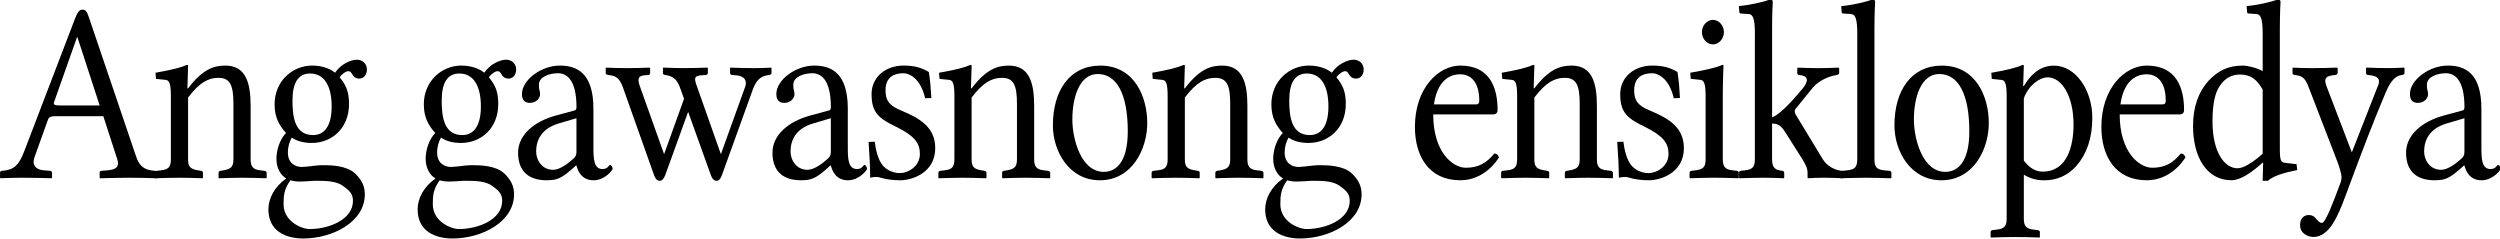 <?xml version="1.0" encoding="UTF-8" standalone="no"?>
<svg
   xmlns:dc="http://purl.org/dc/elements/1.1/"
   xmlns:cc="http://creativecommons.org/ns#"
   xmlns:rdf="http://www.w3.org/1999/02/22-rdf-syntax-ns#"
   xmlns:svg="http://www.w3.org/2000/svg"
   xmlns="http://www.w3.org/2000/svg"
   id="svg3857"
   xml:space="preserve"
   enable-background="new 0 0 135 155"
   viewBox="0 0 127.216 12.168"
   height="12.168"
   width="127.216"
   y="0px"
   x="0px"
   version="1.1"><defs
   id="defs4850"><radialGradient
     id="SVGID_1_"
     cx="-145.47"
     cy="87.823"
     r="68.686"
     gradientTransform="matrix(1,0,0,-1,192.4,143.1)"
     gradientUnits="userSpaceOnUse">
		<stop
   offset="0"
   style="stop-color:#FFFFFF"
   id="stop3922" />
		<stop
   offset="0.483"
   style="stop-color:#EAEAEB"
   id="stop3924" />
		<stop
   offset="0.945"
   style="stop-color:#A9ABAE"
   id="stop3926" />
		<stop
   offset="1"
   style="stop-color:#999B9E"
   id="stop3928" />
	</radialGradient><linearGradient
     id="SVGID_2_"
     gradientUnits="userSpaceOnUse"
     x1="66.232"
     y1="24.481"
     x2="112.733"
     y2="97.232">
		<stop
   offset="0"
   style="stop-color:#8A8A8A"
   id="stop3935" />
		<stop
   offset="0.569"
   style="stop-color:#606060"
   id="stop3937" />
		<stop
   offset="0.591"
   style="stop-color:#FFFFFF"
   id="stop3939" />
		<stop
   offset="0.612"
   style="stop-color:#585858"
   id="stop3941" />
		<stop
   offset="1"
   style="stop-color:#303030"
   id="stop3943" />
	</linearGradient><linearGradient
     id="SVGID_5_"
     gradientUnits="userSpaceOnUse"
     x1="54.716"
     y1="65.137"
     x2="83.799"
     y2="65.137">
		<stop
   offset="0"
   style="stop-color:#231F20"
   id="stop3964" />
		<stop
   offset="1"
   style="stop-color:#474747"
   id="stop3966" />
	</linearGradient><linearGradient
     id="SVGID_6_"
     gradientUnits="userSpaceOnUse"
     x1="-123.59"
     y1="119.808"
     x2="-94.069"
     y2="29.904"
     gradientTransform="matrix(1,0,0,-1,192.4,143.1)">
		<stop
   offset="0"
   style="stop-color:#FFFFFF"
   id="stop3997" />
		<stop
   offset="0.009"
   style="stop-color:#FCFCFC"
   id="stop3999" />
		<stop
   offset="0.066"
   style="stop-color:#EEEEEE"
   id="stop4001" />
		<stop
   offset="0.134"
   style="stop-color:#E5E5E5"
   id="stop4003" />
		<stop
   offset="0.252"
   style="stop-color:#E3E3E3"
   id="stop4005" />
		<stop
   offset="0.336"
   style="stop-color:#8A8A8A"
   id="stop4007" />
		<stop
   offset="0.442"
   style="stop-color:#B8B8B8"
   id="stop4009" />
		<stop
   offset="1"
   style="stop-color:#3B3B3B"
   id="stop4011" />
	</linearGradient><linearGradient
     id="SVGID_7_"
     gradientUnits="userSpaceOnUse"
     x1="70.422"
     y1="26.876"
     x2="119.547"
     y2="87.627">
		<stop
   offset="0"
   style="stop-color:#EFF0F0"
   id="stop4016" />
		<stop
   offset="0.591"
   style="stop-color:#F0F1F2"
   id="stop4018" />
		<stop
   offset="0.599"
   style="stop-color:#787878"
   id="stop4020" />
		<stop
   offset="0.646"
   style="stop-color:#EEEFF0"
   id="stop4022" />
		<stop
   offset="1"
   style="stop-color:#D8D9DB"
   id="stop4024" />
	</linearGradient><linearGradient
     id="SVGID_8_"
     gradientUnits="userSpaceOnUse"
     x1="-117.166"
     y1="122.133"
     x2="-87.57"
     y2="31.999"
     gradientTransform="matrix(1,0,0,-1,192.4,143.1)">
		<stop
   offset="0"
   style="stop-color:#FFFFFF"
   id="stop4029" />
		<stop
   offset="1"
   style="stop-color:#E4E5E6"
   id="stop4031" />
	</linearGradient><linearGradient
     id="SVGID_9_"
     gradientUnits="userSpaceOnUse"
     x1="54.653"
     y1="25.276"
     x2="79.684"
     y2="106.39">
		<stop
   offset="0"
   style="stop-color:#FFFFFF"
   id="stop4036" />
		<stop
   offset="0.747"
   style="stop-color:#F9F9F9"
   id="stop4038" />
		<stop
   offset="1"
   style="stop-color:#D5D7D8"
   id="stop4040" />
	</linearGradient><linearGradient
     id="SVGID_10_"
     gradientUnits="userSpaceOnUse"
     x1="-115.337"
     y1="119.633"
     x2="-134.857"
     y2="24.646"
     gradientTransform="matrix(1,0,0,-1,192.4,143.1)">
		<stop
   offset="0"
   style="stop-color:#FFFFFF"
   id="stop4061" />
		<stop
   offset="1"
   style="stop-color:#E4E5E6"
   id="stop4063" />
	</linearGradient><linearGradient
     id="SVGID_11_"
     gradientUnits="userSpaceOnUse"
     x1="32.519"
     y1="33.077"
     x2="37.248"
     y2="92.496">
		<stop
   offset="0.22"
   style="stop-color:#989A9C"
   id="stop4068" />
		<stop
   offset="0.253"
   style="stop-color:#FFFFFF"
   id="stop4070" />
	</linearGradient><linearGradient
     id="SVGID_12_"
     gradientUnits="userSpaceOnUse"
     x1="-152.62"
     y1="126.84"
     x2="-171.946"
     y2="32.798"
     gradientTransform="matrix(1,0,0,-1,192.4,143.1)">
		<stop
   offset="0"
   style="stop-color:#FFFFFF"
   id="stop4075" />
		<stop
   offset="1"
   style="stop-color:#E4E5E6"
   id="stop4077" />
	</linearGradient><linearGradient
     id="SVGID_13_"
     gradientUnits="userSpaceOnUse"
     x1="-130.135"
     y1="35.625"
     x2="-130.143"
     y2="35.586"
     gradientTransform="matrix(1,0,0,-1,192.4,143.1)">
		<stop
   offset="0"
   style="stop-color:#FFFFFF"
   id="stop4082" />
		<stop
   offset="1"
   style="stop-color:#E4E5E6"
   id="stop4084" />
	</linearGradient><linearGradient
     id="SVGID_14_"
     gradientUnits="userSpaceOnUse"
     x1="-121.138"
     y1="120.322"
     x2="-140.545"
     y2="25.888"
     gradientTransform="matrix(1,0,0,-1,192.4,143.1)">
		<stop
   offset="0"
   style="stop-color:#FFFFFF"
   id="stop4093" />
		<stop
   offset="1"
   style="stop-color:#E4E5E6"
   id="stop4095" />
	</linearGradient><linearGradient
     id="SVGID_15_"
     gradientUnits="userSpaceOnUse"
     x1="-135.586"
     y1="123.353"
     x2="-155.006"
     y2="28.852"
     gradientTransform="matrix(1,0,0,-1,192.4,143.1)">
		<stop
   offset="0"
   style="stop-color:#FFFFFF"
   id="stop4100" />
		<stop
   offset="1"
   style="stop-color:#E4E5E6"
   id="stop4102" />
	</linearGradient><linearGradient
     id="SVGID_16_"
     gradientUnits="userSpaceOnUse"
     x1="-127.401"
     y1="121.936"
     x2="-146.884"
     y2="27.135"
     gradientTransform="matrix(1,0,0,-1,192.4,143.1)">
		<stop
   offset="0"
   style="stop-color:#FFFFFF"
   id="stop4107" />
		<stop
   offset="1"
   style="stop-color:#E4E5E6"
   id="stop4109" />
	</linearGradient><linearGradient
     id="SVGID_17_"
     gradientUnits="userSpaceOnUse"
     x1="-118.495"
     y1="124.004"
     x2="-138.852"
     y2="24.944"
     gradientTransform="matrix(1,0,0,-1,192.4,143.1)">
		<stop
   offset="0"
   style="stop-color:#FFFFFF"
   id="stop4114" />
		<stop
   offset="1"
   style="stop-color:#E4E5E6"
   id="stop4116" />
	</linearGradient><linearGradient
     id="SVGID_18_"
     gradientUnits="userSpaceOnUse"
     x1="-115.372"
     y1="119.176"
     x2="-134.788"
     y2="24.695"
     gradientTransform="matrix(1,0,0,-1,192.4,143.1)">
		<stop
   offset="0"
   style="stop-color:#FFFFFF"
   id="stop4121" />
		<stop
   offset="1"
   style="stop-color:#E4E5E6"
   id="stop4123" />
	</linearGradient><linearGradient
     id="SVGID_21_"
     gradientUnits="userSpaceOnUse"
     x1="-175.442"
     y1="83.605"
     x2="-75.636"
     y2="83.605"
     gradientTransform="matrix(1,0,0,-1,192.4,143.1)">
		<stop
   offset="0"
   style="stop-color:#555555"
   id="stop4198" />
		<stop
   offset="1"
   style="stop-color:#231F20"
   id="stop4200" />
	</linearGradient><linearGradient
     id="SVGID_22_"
     gradientUnits="userSpaceOnUse"
     x1="-175.142"
     y1="104.08"
     x2="-83.541"
     y2="104.08"
     gradientTransform="matrix(1,0,0,-1,192.4,143.1)">
		<stop
   offset="0"
   style="stop-color:#A0A0A0"
   id="stop4205" />
		<stop
   offset="0.077"
   style="stop-color:#656767"
   id="stop4207" />
		<stop
   offset="1"
   style="stop-color:#717375"
   id="stop4209" />
	</linearGradient><linearGradient
     id="SVGID_23_"
     gradientUnits="userSpaceOnUse"
     x1="-172.385"
     y1="78.209"
     x2="-172.385"
     y2="78.209"
     gradientTransform="matrix(1,0,0,-1,192.4,143.1)">
		<stop
   offset="0"
   style="stop-color:#FFFFFF"
   id="stop4224" />
		<stop
   offset="0.078"
   style="stop-color:#F4F4F4"
   id="stop4226" />
		<stop
   offset="0.381"
   style="stop-color:#CECECE"
   id="stop4228" />
		<stop
   offset="0.54"
   style="stop-color:#BFBFBF"
   id="stop4230" />
		<stop
   offset="0.836"
   style="stop-color:#7C7C7C"
   id="stop4232" />
		<stop
   offset="0.9"
   style="stop-color:#A8A8A8"
   id="stop4234" />
		<stop
   offset="0.909"
   style="stop-color:#9A9A9A"
   id="stop4236" />
		<stop
   offset="0.933"
   style="stop-color:#7D7D7D"
   id="stop4238" />
		<stop
   offset="0.956"
   style="stop-color:#686868"
   id="stop4240" />
		<stop
   offset="0.979"
   style="stop-color:#5B5B5B"
   id="stop4242" />
		<stop
   offset="1"
   style="stop-color:#575757"
   id="stop4244" />
	</linearGradient><linearGradient
     id="SVGID_24_"
     gradientUnits="userSpaceOnUse"
     x1="-175.717"
     y1="78.449"
     x2="-67.153"
     y2="90.477"
     gradientTransform="matrix(1,0,0,-1,192.4,143.1)">
		<stop
   offset="0"
   style="stop-color:#FFFFFF"
   id="stop4249" />
		<stop
   offset="0.078"
   style="stop-color:#F4F4F4"
   id="stop4251" />
		<stop
   offset="0.381"
   style="stop-color:#CECECE"
   id="stop4253" />
		<stop
   offset="0.54"
   style="stop-color:#BFBFBF"
   id="stop4255" />
		<stop
   offset="0.836"
   style="stop-color:#7C7C7C"
   id="stop4257" />
		<stop
   offset="0.9"
   style="stop-color:#A8A8A8"
   id="stop4259" />
		<stop
   offset="0.909"
   style="stop-color:#9A9A9A"
   id="stop4261" />
		<stop
   offset="0.933"
   style="stop-color:#7D7D7D"
   id="stop4263" />
		<stop
   offset="0.956"
   style="stop-color:#686868"
   id="stop4265" />
		<stop
   offset="0.979"
   style="stop-color:#5B5B5B"
   id="stop4267" />
		<stop
   offset="1"
   style="stop-color:#575757"
   id="stop4269" />
	</linearGradient><linearGradient
     id="SVGID_25_"
     gradientUnits="userSpaceOnUse"
     x1="-176.185"
     y1="78.48"
     x2="-52.132"
     y2="92.223"
     gradientTransform="matrix(1,0,0,-1,192.4,143.1)">
		<stop
   offset="0"
   style="stop-color:#FFFFFF"
   id="stop4274" />
		<stop
   offset="0.078"
   style="stop-color:#F4F4F4"
   id="stop4276" />
		<stop
   offset="0.381"
   style="stop-color:#CECECE"
   id="stop4278" />
		<stop
   offset="0.54"
   style="stop-color:#BFBFBF"
   id="stop4280" />
		<stop
   offset="0.836"
   style="stop-color:#7C7C7C"
   id="stop4282" />
		<stop
   offset="0.9"
   style="stop-color:#A8A8A8"
   id="stop4284" />
		<stop
   offset="0.909"
   style="stop-color:#9A9A9A"
   id="stop4286" />
		<stop
   offset="0.933"
   style="stop-color:#7D7D7D"
   id="stop4288" />
		<stop
   offset="0.956"
   style="stop-color:#686868"
   id="stop4290" />
		<stop
   offset="0.979"
   style="stop-color:#5B5B5B"
   id="stop4292" />
		<stop
   offset="1"
   style="stop-color:#575757"
   id="stop4294" />
	</linearGradient><linearGradient
     id="SVGID_26_"
     gradientUnits="userSpaceOnUse"
     x1="21.213"
     y1="71.327"
     x2="117.195"
     y2="51.953">
		<stop
   offset="0"
   style="stop-color:#EDEDEE"
   id="stop4299" />
		<stop
   offset="0.418"
   style="stop-color:#FFFFFF"
   id="stop4301" />
		<stop
   offset="0.626"
   style="stop-color:#F8F9F9"
   id="stop4303" />
		<stop
   offset="1"
   style="stop-color:#BFC0C2"
   id="stop4305" />
	</linearGradient><linearGradient
     id="SVGID_27_"
     gradientUnits="userSpaceOnUse"
     x1="23.471"
     y1="30.732"
     x2="27.956"
     y2="30.732">
		<stop
   offset="0"
   style="stop-color:#E2E3E4"
   id="stop4316" />
		<stop
   offset="0.505"
   style="stop-color:#FFFFFF"
   id="stop4318" />
	</linearGradient><linearGradient
     id="SVGID_34_"
     gradientUnits="userSpaceOnUse"
     x1="22.574"
     y1="49.719"
     x2="111.546"
     y2="29.204">
		<stop
   offset="0"
   style="stop-color:#FFFFFF"
   id="stop4743" />
		<stop
   offset="0.654"
   style="stop-color:#FFFFFF"
   id="stop4745" />
		<stop
   offset="1"
   style="stop-color:#CBCCCE"
   id="stop4747" />
	</linearGradient><linearGradient
     id="SVGID_35_"
     gradientUnits="userSpaceOnUse"
     x1="-158.81"
     y1="107.09"
     x2="-126.423"
     y2="107.09"
     gradientTransform="matrix(1,0,0,-1,192.4,143.1)">
		<stop
   offset="0"
   style="stop-color:#696969"
   id="stop4770" />
		<stop
   offset="0.37"
   style="stop-color:#2E2E2E"
   id="stop4772" />
		<stop
   offset="0.455"
   style="stop-color:#424242"
   id="stop4774" />
		<stop
   offset="0.601"
   style="stop-color:#303030"
   id="stop4776" />
		<stop
   offset="0.695"
   style="stop-color:#4A4A4A"
   id="stop4778" />
		<stop
   offset="1"
   style="stop-color:#666666"
   id="stop4780" />
	</linearGradient><linearGradient
     id="SVGID_36_"
     gradientUnits="userSpaceOnUse"
     x1="-158.418"
     y1="107.897"
     x2="-126.545"
     y2="107.897"
     gradientTransform="matrix(1,0,0,-1,192.4,143.1)">
		<stop
   offset="0"
   style="stop-color:#525252"
   id="stop4785" />
		<stop
   offset="0.186"
   style="stop-color:#333333"
   id="stop4787" />
		<stop
   offset="0.354"
   style="stop-color:#AEAEAE"
   id="stop4789" />
		<stop
   offset="0.42"
   style="stop-color:#ADADAD"
   id="stop4791" />
		<stop
   offset="0.428"
   style="stop-color:#9D9D9D"
   id="stop4793" />
		<stop
   offset="0.443"
   style="stop-color:#818181"
   id="stop4795" />
		<stop
   offset="0.461"
   style="stop-color:#6A6A6A"
   id="stop4797" />
		<stop
   offset="0.481"
   style="stop-color:#585858"
   id="stop4799" />
		<stop
   offset="0.506"
   style="stop-color:#4C4C4C"
   id="stop4801" />
		<stop
   offset="0.539"
   style="stop-color:#444444"
   id="stop4803" />
		<stop
   offset="0.617"
   style="stop-color:#424242"
   id="stop4805" />
		<stop
   offset="0.668"
   style="stop-color:#454545"
   id="stop4807" />
		<stop
   offset="1"
   style="stop-color:#BDBDBD"
   id="stop4809" />
	</linearGradient><linearGradient
     id="SVGID_37_"
     gradientUnits="userSpaceOnUse"
     x1="-153.125"
     y1="97.628"
     x2="-154.154"
     y2="104.433"
     gradientTransform="matrix(1,0,0,-1,192.4,143.1)">
		<stop
   offset="0"
   style="stop-color:#969696"
   id="stop4814" />
		<stop
   offset="1"
   style="stop-color:#000000"
   id="stop4816" />
	</linearGradient><linearGradient
     id="SVGID_38_"
     gradientUnits="userSpaceOnUse"
     x1="38.737"
     y1="46.373"
     x2="39.487"
     y2="38.79">
		<stop
   offset="0"
   style="stop-color:#333333"
   id="stop4825" />
		<stop
   offset="0.431"
   style="stop-color:#000000"
   id="stop4827" />
		<stop
   offset="1"
   style="stop-color:#2E2E2E"
   id="stop4829" />
	</linearGradient><radialGradient
     id="SVGID_39_"
     cx="-138.233"
     cy="106.6"
     r="72.752"
     gradientTransform="matrix(1,0,0,-1,192.4,143.1)"
     gradientUnits="userSpaceOnUse">
		<stop
   offset="0"
   style="stop-color:#000000;stop-opacity:0;"
   id="stop4840" />
		<stop
   offset="0.802"
   style="stop-color:#000000;stop-opacity:0.08;"
   id="stop4842" />
		<stop
   offset="1"
   style="stop-color:#000000;stop-opacity:0.388;"
   id="stop4844" />
	</radialGradient></defs><g
   title="Ang gawasnong ensiklopedya"
   id="The_Free_Encyclopedia"
   style="font-style:normal;font-variant:normal;font-weight:normal;font-stretch:normal;font-size:12.308px;line-height:125%;font-family:'Linux Libertine O';-inkscape-font-specification:'Linux Libertine O';text-align:start;letter-spacing:-0.473;writing-mode:lr-tb;text-anchor:start;fill:#000000;fill-opacity:1;stroke:none"
   transform="matrix(0.947,0,0,1.056,-3.892,-137.926)"><path
     id="path3361"
     d="m 7.323,135.693 c -0.271,0 -0.357,-0.037 -0.308,-0.16 l 1.231,-3.126 h 0.025 l 1.194,3.286 H 7.323 m -1.366,2.511 0.714,-1.785 c 0.062,-0.16 0.135,-0.209 0.431,-0.209 h 2.56 l 0.751,2.08 c 0.123,0.345 -0.049,0.492 -0.517,0.529 l -0.345,0.025 c -0.062,0 -0.086,0.037 -0.086,0.099 v 0.234 l 0.012,0.025 c 0.455,-0.012 1.157,-0.025 1.637,-0.025 0.505,0 0.985,0.012 1.44,0.025 l 0.025,-0.025 v -0.234 c 0,-0.061 -0.062,-0.099 -0.123,-0.099 l -0.135,-0.012 c -0.492,-0.049 -0.738,-0.234 -0.911,-0.714 L 8.886,131.446 c -0.086,-0.234 -0.16,-0.369 -0.332,-0.369 -0.185,0 -0.271,0.111 -0.418,0.443 l -2.732,6.4 c -0.32,0.763 -0.652,0.886 -1.194,0.923 -0.062,0 -0.098,0.037 -0.098,0.099 v 0.234 l 0.025,0.025 c 0.455,-0.012 0.652,-0.025 1.132,-0.025 0.505,0 1.157,0.012 1.612,0.025 l 0.025,-0.025 v -0.234 c 0,-0.061 -0.049,-0.099 -0.098,-0.099 l -0.357,-0.025 c -0.455,-0.037 -0.628,-0.283 -0.492,-0.615" /><path
     id="path3363"
     d="m 14.214,133.773 c 0,-0.025 -0.025,-0.037 -0.049,-0.037 -0.345,0.135 -0.837,0.246 -1.699,0.382 l 0.025,0.295 0.529,0.049 c 0.172,0.025 0.271,0.148 0.271,0.763 v 3.065 c 0,0.357 -0.123,0.492 -0.529,0.529 l -0.234,0.025 c -0.062,0.012 -0.098,0.037 -0.098,0.099 v 0.234 l 0.025,0.025 c 0.492,-0.012 0.8,-0.025 1.28,-0.025 0.505,0 0.763,0.012 1.255,0.025 l 0.025,-0.025 v -0.234 c 0,-0.061 -0.037,-0.086 -0.098,-0.099 l -0.172,-0.025 c -0.406,-0.061 -0.529,-0.172 -0.529,-0.529 v -2.979 c 0.628,-0.738 1.095,-0.948 1.637,-0.948 0.652,0 0.8,0.406 0.8,1.268 v 2.659 c 0,0.357 -0.135,0.468 -0.529,0.529 l -0.172,0.025 c -0.062,0.012 -0.098,0.037 -0.098,0.099 v 0.234 l 0.025,0.025 c 0.492,-0.012 0.738,-0.025 1.218,-0.025 0.505,0 0.825,0.012 1.317,0.025 l 0.025,-0.025 v -0.234 c 0,-0.061 -0.049,-0.086 -0.111,-0.099 l -0.234,-0.025 c -0.382,-0.037 -0.517,-0.172 -0.517,-0.529 v -2.572 c 0,-1.095 -0.246,-1.945 -1.354,-1.945 -0.628,0 -1.218,0.172 -2.006,1.095 h -0.037 l 0.037,-1.095" /><path
     id="path3365"
     d="m 21.931,135.742 c 0,1.145 -0.566,1.379 -0.997,1.379 -0.985,0 -1.108,-0.874 -1.108,-1.662 0,-0.862 0.308,-1.305 0.948,-1.305 0.738,0 1.157,0.566 1.157,1.588 m -2.215,3.557 c 0.135,0.037 0.32,0.061 0.468,0.061 0.369,0 0.677,-0.037 0.849,-0.037 0.591,0 1.095,0.012 1.44,0.209 0.455,0.271 0.603,0.443 0.603,0.763 0,0.886 -1.268,1.354 -2.326,1.354 -0.418,0 -1.403,-0.357 -1.403,-1.194 0,-0.418 0.025,-0.726 0.369,-1.157 m 3.692,-4.899 c 0.246,0 0.418,-0.172 0.418,-0.443 0,-0.258 -0.222,-0.468 -0.542,-0.468 -0.308,0 -0.862,0.209 -1.169,0.628 -0.135,-0.099 -0.542,-0.345 -1.231,-0.345 -1.046,0 -2.019,0.738 -2.019,1.871 0,0.665 0.283,1.046 0.615,1.379 -0.332,0.295 -0.517,0.825 -0.517,1.243 0,0.443 0.222,0.788 0.529,0.948 -0.628,0.394 -0.96,0.96 -0.96,1.489 0,1.071 0.972,1.403 1.871,1.403 1.588,0 3.311,-0.8 3.311,-2.129 0,-0.394 -0.172,-0.702 -0.517,-0.997 -0.455,-0.394 -1.305,-0.406 -1.735,-0.406 -0.209,0 -0.492,0.025 -0.775,0.061 -0.172,0.012 -0.295,0.025 -0.357,0.025 -0.345,0 -0.751,-0.172 -0.751,-0.702 0,-0.246 0.074,-0.505 0.209,-0.714 0.283,0.172 0.628,0.258 1.083,0.258 1.034,0 1.994,-0.677 1.994,-1.883 0,-0.578 -0.16,-0.911 -0.505,-1.28 0.086,-0.123 0.32,-0.295 0.468,-0.295 0.086,0 0.135,0.037 0.209,0.148 0.049,0.099 0.172,0.209 0.369,0.209" /><path
     id="path3367"
     d="m 29.95,135.742 c 0,1.145 -0.566,1.379 -0.997,1.379 -0.985,0 -1.108,-0.874 -1.108,-1.662 0,-0.862 0.308,-1.305 0.948,-1.305 0.738,0 1.157,0.566 1.157,1.588 m -2.215,3.557 c 0.135,0.037 0.32,0.061 0.468,0.061 0.369,0 0.677,-0.037 0.849,-0.037 0.591,0 1.095,0.012 1.44,0.209 0.455,0.271 0.603,0.443 0.603,0.763 0,0.886 -1.268,1.354 -2.326,1.354 -0.418,0 -1.403,-0.357 -1.403,-1.194 0,-0.418 0.025,-0.726 0.369,-1.157 m 3.692,-4.899 c 0.246,0 0.418,-0.172 0.418,-0.443 0,-0.258 -0.222,-0.468 -0.542,-0.468 -0.308,0 -0.862,0.209 -1.169,0.628 -0.135,-0.099 -0.542,-0.345 -1.231,-0.345 -1.046,0 -2.019,0.738 -2.019,1.871 0,0.665 0.283,1.046 0.615,1.379 -0.332,0.295 -0.517,0.825 -0.517,1.243 0,0.443 0.222,0.788 0.529,0.948 -0.628,0.394 -0.96,0.96 -0.96,1.489 0,1.071 0.972,1.403 1.871,1.403 1.588,0 3.311,-0.8 3.311,-2.129 0,-0.394 -0.172,-0.702 -0.517,-0.997 -0.455,-0.394 -1.305,-0.406 -1.735,-0.406 -0.209,0 -0.492,0.025 -0.775,0.061 -0.172,0.012 -0.295,0.025 -0.357,0.025 -0.345,0 -0.751,-0.172 -0.751,-0.702 0,-0.246 0.074,-0.505 0.209,-0.714 0.283,0.172 0.628,0.258 1.083,0.258 1.034,0 1.994,-0.677 1.994,-1.883 0,-0.578 -0.16,-0.911 -0.505,-1.28 0.086,-0.123 0.32,-0.295 0.468,-0.295 0.086,0 0.135,0.037 0.209,0.148 0.049,0.099 0.172,0.209 0.369,0.209" /><path
     id="path3369"
     d="m 35.085,136.308 v 1.637 c 0,0.16 -0.074,0.246 -0.172,0.32 -0.32,0.258 -0.738,0.529 -1.083,0.529 -0.615,0 -0.911,-0.492 -0.911,-0.874 0,-0.554 0.283,-1.108 1.194,-1.354 l 0.972,-0.258 m 0,2.277 c 0.074,0.258 0.271,0.714 0.923,0.714 0.603,0 1.022,-0.492 1.022,-0.554 0,-0.086 -0.086,-0.185 -0.135,-0.185 -0.074,0 -0.111,0.197 -0.406,0.197 -0.48,0 -0.492,-0.505 -0.492,-1.071 v -1.834 c 0,-1.748 -0.911,-2.08 -1.809,-2.08 -1.009,0 -2.031,0.702 -2.031,1.366 0,0.295 0.148,0.431 0.431,0.431 0.357,0 0.542,-0.246 0.542,-0.406 0,-0.086 -0.012,-0.172 -0.037,-0.222 -0.012,-0.037 -0.025,-0.111 -0.025,-0.246 0,-0.382 0.554,-0.554 1.022,-0.554 0.418,0 0.997,0.246 0.997,1.637 0,0.086 -0.037,0.135 -0.074,0.148 l -1.058,0.258 c -1.182,0.295 -2.006,0.948 -2.006,1.785 0,0.972 0.665,1.329 1.526,1.329 0.566,0 0.8,-0.099 1.342,-0.517 l 0.246,-0.197 h 0.025" /><path
     id="path3371"
     d="m 39.045,134.129 v -0.222 l -0.025,-0.037 c -0.455,0.012 -0.775,0.025 -1.218,0.025 -0.468,0 -0.665,-0.012 -1.12,-0.025 l -0.025,0.025 v 0.246 c 0,0.061 0.086,0.074 0.148,0.086 0.357,0.037 0.578,0.099 0.775,0.591 l 1.686,4.259 c 0.074,0.172 0.172,0.246 0.295,0.246 0.111,0 0.209,-0.074 0.295,-0.271 l 1.231,-3.052 1.231,3.077 c 0.074,0.172 0.172,0.246 0.295,0.246 0.111,0 0.209,-0.074 0.283,-0.258 l 1.674,-4.16 c 0.222,-0.542 0.529,-0.64 0.849,-0.677 0.074,-0.012 0.148,-0.025 0.148,-0.099 v -0.234 l -0.025,-0.025 c -0.308,0.012 -0.455,0.025 -0.898,0.025 -0.468,0 -0.825,-0.012 -1.28,-0.025 l -0.025,0.025 v 0.246 c 0,0.037 0.049,0.086 0.111,0.086 l 0.185,0.012 c 0.628,0.037 0.603,0.394 0.492,0.615 l -1.28,3.188 -1.28,-3.249 c -0.148,-0.369 -0.197,-0.529 0.234,-0.554 l 0.222,-0.012 c 0.062,0 0.123,-0.037 0.123,-0.099 v -0.234 l -0.037,-0.025 c -0.455,0.012 -0.8,0.025 -1.231,0.025 -0.431,0 -0.665,-0.012 -1.12,-0.025 l -0.025,0.025 v 0.246 c 0,0.061 0.062,0.074 0.123,0.086 0.357,0.037 0.628,0.185 0.788,0.591 l 0.222,0.554 -1.071,2.671 -1.292,-3.249 c -0.123,-0.308 -0.16,-0.529 0.246,-0.554 l 0.185,-0.012 c 0.062,0 0.111,-0.037 0.111,-0.099" /><path
     id="path3373"
     d="m 48.754,136.308 v 1.637 c 0,0.16 -0.074,0.246 -0.172,0.32 -0.32,0.258 -0.738,0.529 -1.083,0.529 -0.615,0 -0.911,-0.492 -0.911,-0.874 0,-0.554 0.283,-1.108 1.194,-1.354 l 0.972,-0.258 m 0,2.277 c 0.074,0.258 0.271,0.714 0.923,0.714 0.603,0 1.022,-0.492 1.022,-0.554 0,-0.086 -0.086,-0.185 -0.135,-0.185 -0.074,0 -0.111,0.197 -0.406,0.197 -0.48,0 -0.492,-0.505 -0.492,-1.071 v -1.834 c 0,-1.748 -0.911,-2.08 -1.809,-2.08 -1.009,0 -2.031,0.702 -2.031,1.366 0,0.295 0.148,0.431 0.431,0.431 0.357,0 0.542,-0.246 0.542,-0.406 0,-0.086 -0.012,-0.172 -0.037,-0.222 -0.012,-0.037 -0.025,-0.111 -0.025,-0.246 0,-0.382 0.554,-0.554 1.022,-0.554 0.418,0 0.997,0.246 0.997,1.637 0,0.086 -0.037,0.135 -0.074,0.148 l -1.058,0.258 c -1.182,0.295 -2.006,0.948 -2.006,1.785 0,0.972 0.665,1.329 1.526,1.329 0.566,0 0.8,-0.099 1.342,-0.517 l 0.246,-0.197 h 0.025" /><path
     id="path3375"
     d="m 50.782,137.453 c 0.049,0.603 0.086,1.206 0.086,1.723 0.123,-0.025 0.222,-0.037 0.283,-0.037 0.086,0 0.148,0 0.234,0.025 0.32,0.086 0.677,0.135 1.108,0.135 0.578,0 1.871,-0.332 1.871,-1.551 0,-0.985 -0.8,-1.428 -1.797,-1.797 -0.677,-0.246 -0.874,-0.492 -0.874,-0.985 0,-0.677 0.505,-0.825 0.972,-0.825 0.258,0 0.898,0.197 1.157,1.206 l 0.332,-0.012 c -0.025,-0.443 -0.062,-0.862 -0.135,-1.255 -0.382,-0.197 -0.738,-0.308 -1.354,-0.308 -0.972,0 -1.723,0.554 -1.723,1.379 0,0.923 0.431,1.182 1.329,1.575 0.972,0.431 1.268,0.775 1.268,1.305 0,0.603 -0.64,0.923 -1.071,0.923 -0.455,0 -0.788,-0.222 -0.911,-0.357 -0.283,-0.283 -0.406,-0.849 -0.443,-1.157 l -0.332,0.012" /><path
     id="path3377"
     d="m 56.317,133.773 c 0,-0.025 -0.025,-0.037 -0.049,-0.037 -0.345,0.135 -0.837,0.246 -1.699,0.382 l 0.025,0.295 0.529,0.049 c 0.172,0.025 0.271,0.148 0.271,0.763 v 3.065 c 0,0.357 -0.123,0.492 -0.529,0.529 l -0.234,0.025 c -0.062,0.012 -0.098,0.037 -0.098,0.099 v 0.234 l 0.025,0.025 c 0.492,-0.012 0.8,-0.025 1.28,-0.025 0.505,0 0.763,0.012 1.255,0.025 l 0.025,-0.025 v -0.234 c 0,-0.061 -0.037,-0.086 -0.098,-0.099 l -0.172,-0.025 c -0.406,-0.061 -0.529,-0.172 -0.529,-0.529 v -2.979 c 0.628,-0.738 1.095,-0.948 1.637,-0.948 0.652,0 0.8,0.406 0.8,1.268 v 2.659 c 0,0.357 -0.135,0.468 -0.529,0.529 l -0.172,0.025 c -0.062,0.012 -0.098,0.037 -0.098,0.099 v 0.234 l 0.025,0.025 c 0.492,-0.012 0.738,-0.025 1.218,-0.025 0.505,0 0.825,0.012 1.317,0.025 l 0.025,-0.025 v -0.234 c 0,-0.061 -0.049,-0.086 -0.111,-0.099 l -0.234,-0.025 c -0.382,-0.037 -0.517,-0.172 -0.517,-0.529 v -2.572 c 0,-1.095 -0.246,-1.945 -1.354,-1.945 -0.628,0 -1.218,0.172 -2.006,1.095 h -0.037 l 0.037,-1.095" /><path
     id="path3379"
     d="m 60.686,136.653 c 0,1.255 0.874,2.646 2.523,2.646 1.748,0 2.548,-1.526 2.548,-2.757 0,-1.28 -0.702,-2.769 -2.523,-2.769 -1.637,0 -2.548,1.194 -2.548,2.88 m 2.412,-2.474 c 1.009,0 1.612,0.948 1.612,2.757 0,1.625 -0.738,1.957 -1.292,1.957 -1.218,0 -1.686,-1.575 -1.686,-2.523 0,-1.071 0.382,-2.191 1.366,-2.191" /><path
     id="path3381"
     d="m 67.775,133.773 c 0,-0.025 -0.025,-0.037 -0.049,-0.037 -0.345,0.135 -0.837,0.246 -1.699,0.382 l 0.025,0.295 0.529,0.049 c 0.172,0.025 0.271,0.148 0.271,0.763 v 3.065 c 0,0.357 -0.123,0.492 -0.529,0.529 l -0.234,0.025 c -0.062,0.012 -0.098,0.037 -0.098,0.099 v 0.234 l 0.025,0.025 c 0.492,-0.012 0.8,-0.025 1.28,-0.025 0.505,0 0.763,0.012 1.255,0.025 l 0.025,-0.025 v -0.234 c 0,-0.061 -0.037,-0.086 -0.098,-0.099 l -0.172,-0.025 c -0.406,-0.061 -0.529,-0.172 -0.529,-0.529 v -2.979 c 0.628,-0.738 1.095,-0.948 1.637,-0.948 0.652,0 0.8,0.406 0.8,1.268 v 2.659 c 0,0.357 -0.135,0.468 -0.529,0.529 l -0.172,0.025 c -0.062,0.012 -0.098,0.037 -0.098,0.099 v 0.234 l 0.025,0.025 c 0.492,-0.012 0.738,-0.025 1.218,-0.025 0.505,0 0.825,0.012 1.317,0.025 l 0.025,-0.025 v -0.234 c 0,-0.061 -0.049,-0.086 -0.111,-0.099 l -0.234,-0.025 c -0.382,-0.037 -0.517,-0.172 -0.517,-0.529 v -2.572 c 0,-1.095 -0.246,-1.945 -1.354,-1.945 -0.628,0 -1.218,0.172 -2.006,1.095 h -0.037 l 0.037,-1.095" /><path
     id="path3383"
     d="m 75.492,135.742 c 0,1.145 -0.566,1.379 -0.997,1.379 -0.985,0 -1.108,-0.874 -1.108,-1.662 0,-0.862 0.308,-1.305 0.948,-1.305 0.738,0 1.157,0.566 1.157,1.588 m -2.215,3.557 c 0.135,0.037 0.32,0.061 0.468,0.061 0.369,0 0.677,-0.037 0.849,-0.037 0.591,0 1.095,0.012 1.44,0.209 0.455,0.271 0.603,0.443 0.603,0.763 0,0.886 -1.268,1.354 -2.326,1.354 -0.418,0 -1.403,-0.357 -1.403,-1.194 0,-0.418 0.025,-0.726 0.369,-1.157 m 3.692,-4.899 c 0.246,0 0.418,-0.172 0.418,-0.443 0,-0.258 -0.222,-0.468 -0.542,-0.468 -0.308,0 -0.862,0.209 -1.169,0.628 -0.135,-0.099 -0.542,-0.345 -1.231,-0.345 -1.046,0 -2.019,0.738 -2.019,1.871 0,0.665 0.283,1.046 0.615,1.379 -0.332,0.295 -0.517,0.825 -0.517,1.243 0,0.443 0.222,0.788 0.529,0.948 -0.628,0.394 -0.96,0.96 -0.96,1.489 0,1.071 0.972,1.403 1.871,1.403 1.588,0 3.311,-0.8 3.311,-2.129 0,-0.394 -0.172,-0.702 -0.517,-0.997 -0.455,-0.394 -1.305,-0.406 -1.735,-0.406 -0.209,0 -0.492,0.025 -0.775,0.061 -0.172,0.012 -0.295,0.025 -0.357,0.025 -0.345,0 -0.751,-0.172 -0.751,-0.702 0,-0.246 0.074,-0.505 0.209,-0.714 0.283,0.172 0.628,0.258 1.083,0.258 1.034,0 1.994,-0.677 1.994,-1.883 0,-0.578 -0.16,-0.911 -0.505,-1.28 0.086,-0.123 0.32,-0.295 0.468,-0.295 0.086,0 0.135,0.037 0.209,0.148 0.049,0.099 0.172,0.209 0.369,0.209" /><path
     id="path3385"
     d="m 81.161,135.643 c 0.222,-1.391 1.132,-1.452 1.415,-1.452 0.443,0 1.022,0.246 1.022,1.28 0,0.111 -0.049,0.172 -0.172,0.172 H 81.161 m 3.249,2.363 c -0.431,0.468 -0.862,0.689 -1.539,0.689 -0.689,0 -1.748,-0.738 -1.748,-2.572 h 3.237 c 0.135,0 0.222,-0.074 0.222,-0.209 0,-1.034 -0.382,-2.142 -2.006,-2.142 -1.169,0 -2.437,1.083 -2.437,2.954 0,1.415 0.751,2.572 2.437,2.572 0.886,0 1.612,-0.455 2.08,-1.095 -0.037,-0.123 -0.111,-0.185 -0.246,-0.197" /><path
     id="path3387"
     d="m 86.555,133.773 c 0,-0.025 -0.025,-0.037 -0.049,-0.037 -0.345,0.135 -0.837,0.246 -1.699,0.382 l 0.025,0.295 0.529,0.049 c 0.172,0.025 0.271,0.148 0.271,0.763 v 3.065 c 0,0.357 -0.123,0.492 -0.529,0.529 l -0.234,0.025 c -0.062,0.012 -0.098,0.037 -0.098,0.099 v 0.234 l 0.025,0.025 c 0.492,-0.012 0.8,-0.025 1.28,-0.025 0.505,0 0.763,0.012 1.255,0.025 l 0.025,-0.025 v -0.234 c 0,-0.061 -0.037,-0.086 -0.098,-0.099 l -0.172,-0.025 c -0.406,-0.061 -0.529,-0.172 -0.529,-0.529 v -2.979 c 0.628,-0.738 1.095,-0.948 1.637,-0.948 0.652,0 0.8,0.406 0.8,1.268 v 2.659 c 0,0.357 -0.135,0.468 -0.529,0.529 l -0.172,0.025 c -0.062,0.012 -0.098,0.037 -0.098,0.099 v 0.234 l 0.025,0.025 c 0.492,-0.012 0.738,-0.025 1.218,-0.025 0.505,0 0.825,0.012 1.317,0.025 l 0.025,-0.025 v -0.234 c 0,-0.061 -0.049,-0.086 -0.111,-0.099 l -0.234,-0.025 c -0.382,-0.037 -0.517,-0.172 -0.517,-0.529 v -2.572 c 0,-1.095 -0.246,-1.945 -1.354,-1.945 -0.628,0 -1.218,0.172 -2.006,1.095 h -0.037 l 0.037,-1.095" /><path
     id="path3389"
     d="m 91.01,137.453 c 0.049,0.603 0.086,1.206 0.086,1.723 0.123,-0.025 0.222,-0.037 0.283,-0.037 0.086,0 0.148,0 0.234,0.025 0.32,0.086 0.677,0.135 1.108,0.135 0.578,0 1.871,-0.332 1.871,-1.551 0,-0.985 -0.8,-1.428 -1.797,-1.797 -0.677,-0.246 -0.874,-0.492 -0.874,-0.985 0,-0.677 0.505,-0.825 0.972,-0.825 0.258,0 0.898,0.197 1.157,1.206 l 0.332,-0.012 c -0.025,-0.443 -0.062,-0.862 -0.135,-1.255 -0.382,-0.197 -0.738,-0.308 -1.354,-0.308 -0.972,0 -1.723,0.554 -1.723,1.379 0,0.923 0.431,1.182 1.329,1.575 0.972,0.431 1.268,0.775 1.268,1.305 0,0.603 -0.64,0.923 -1.071,0.923 -0.455,0 -0.788,-0.222 -0.911,-0.357 -0.283,-0.283 -0.406,-0.849 -0.443,-1.157 l -0.332,0.012" /><path
     id="path3391"
     d="m 95.561,132.16 c 0,0.32 0.271,0.591 0.591,0.591 0.32,0 0.591,-0.271 0.591,-0.591 0,-0.32 -0.271,-0.591 -0.591,-0.591 -0.32,0 -0.591,0.271 -0.591,0.591 m 1.157,1.612 c 0,-0.025 -0.025,-0.037 -0.049,-0.037 -0.345,0.135 -0.862,0.246 -1.735,0.382 l 0.025,0.295 0.529,0.049 c 0.172,0.025 0.271,0.148 0.271,0.763 v 3.065 c 0,0.357 -0.111,0.48 -0.529,0.529 l -0.234,0.025 c -0.062,0.012 -0.098,0.037 -0.098,0.099 v 0.234 l 0.025,0.025 c 0.492,-0.012 0.837,-0.025 1.28,-0.025 0.468,0 0.825,0.012 1.317,0.025 l 0.025,-0.025 v -0.234 c 0,-0.061 -0.049,-0.086 -0.111,-0.099 l -0.234,-0.025 c -0.382,-0.037 -0.517,-0.172 -0.517,-0.529 v -3.065 c 0,-0.615 0.037,-1.452 0.037,-1.452" /><path
     id="path3393"
     d="m 98.406,132.246 v 6.043 c 0,0.357 -0.123,0.492 -0.529,0.529 l -0.234,0.025 c -0.062,0.012 -0.086,0.037 -0.086,0.099 v 0.234 l 0.025,0.025 c 0.615,-0.012 0.788,-0.025 1.268,-0.025 0.505,0 0.628,0.012 1.108,0.025 l 0.025,-0.025 v -0.234 c 0,-0.061 -0.049,-0.099 -0.098,-0.099 -0.32,-0.037 -0.554,-0.086 -0.554,-0.554 v -1.723 c 0.308,0 0.48,0.086 0.726,0.443 l 0.898,1.268 c 0.246,0.357 0.283,0.505 0.283,0.665 v 0.234 l 0.037,0.025 c 0.246,-0.012 0.455,-0.025 0.825,-0.025 0.382,0 0.677,0.012 1.046,0.025 l 0.025,-0.025 v -0.234 c 0,-0.061 -0.025,-0.086 -0.111,-0.099 l -0.086,-0.012 c -0.308,-0.049 -0.702,-0.222 -0.923,-0.554 l -1.44,-2.129 c -0.037,-0.049 -0.061,-0.111 -0.061,-0.172 0,-0.049 0.012,-0.086 0.049,-0.123 l 0.935,-1.034 c 0.308,-0.32 0.849,-0.529 1.182,-0.578 l 0.086,-0.012 c 0.061,-0.012 0.135,-0.037 0.135,-0.099 v -0.234 l -0.049,-0.025 c -0.455,0.012 -0.628,0.025 -1.071,0.025 -0.468,0 -0.64,-0.012 -1.095,-0.025 0,0.012 -0.037,0.025 -0.037,0.025 v 0.234 c 0,0.049 0.037,0.099 0.099,0.099 0.738,0.037 0.295,0.542 0.16,0.677 -0.665,0.726 -1.292,1.28 -1.612,1.354 v -4.259 c 0,-0.8 0.037,-1.292 0.037,-1.292 0,-0.086 -0.049,-0.123 -0.16,-0.123 -0.308,0.123 -1.169,0.283 -1.662,0.32 l 0.025,0.295 c 0,0.037 0.037,0.061 0.074,0.061 l 0.394,0.025 c 0.246,0 0.369,0.16 0.369,0.96" /><path
     id="path3395"
     d="m 103.908,138.29 c 0,0.357 -0.123,0.492 -0.529,0.529 l -0.295,0.025 c -0.061,0 -0.086,0.037 -0.086,0.099 v 0.234 l 0.012,0.025 c 0.615,-0.012 0.862,-0.025 1.342,-0.025 0.505,0 0.751,0.012 1.366,0.025 l 0.025,-0.025 v -0.234 c 0,-0.061 -0.049,-0.099 -0.099,-0.099 l -0.295,-0.025 c -0.406,-0.037 -0.517,-0.172 -0.517,-0.529 v -6.289 c 0,-0.8 0.037,-1.292 0.037,-1.292 0,-0.086 -0.049,-0.123 -0.16,-0.123 -0.308,0.123 -1.157,0.283 -1.662,0.32 l 0.025,0.295 c 0,0.037 0.037,0.061 0.074,0.061 l 0.394,0.025 c 0.246,0 0.369,0.16 0.369,0.96 v 6.043" /><path
     id="path3397"
     d="m 105.906,136.653 c 0,1.255 0.874,2.646 2.523,2.646 1.748,0 2.548,-1.526 2.548,-2.757 0,-1.28 -0.702,-2.769 -2.523,-2.769 -1.637,0 -2.548,1.194 -2.548,2.88 m 2.412,-2.474 c 1.009,0 1.612,0.948 1.612,2.757 0,1.625 -0.738,1.957 -1.292,1.957 -1.218,0 -1.686,-1.575 -1.686,-2.523 0,-1.071 0.382,-2.191 1.366,-2.191" /><path
     id="path3399"
     d="m 112.859,135.348 c 0.271,-0.652 0.862,-1.009 1.28,-1.009 0.751,0 1.391,0.886 1.391,2.277 0,1.009 -0.332,2.265 -1.649,2.265 -0.197,0 -0.591,-0.025 -1.022,-0.529 v -3.003 m -0.923,-0.123 v 5.932 c 0,0.345 -0.135,0.48 -0.529,0.517 l -0.234,0.025 c -0.061,0.012 -0.099,0.037 -0.099,0.099 v 0.234 l 0.025,0.025 c 0.455,-0.012 0.837,-0.025 1.28,-0.025 0.468,0 0.862,0.012 1.317,0.025 l 0.025,-0.025 v -0.234 c 0,-0.061 -0.049,-0.086 -0.111,-0.099 l -0.234,-0.025 c -0.382,-0.037 -0.517,-0.172 -0.517,-0.517 v -2.129 c 0.32,0.172 0.652,0.271 1.095,0.271 0.652,0 1.243,-0.209 1.723,-0.689 0.554,-0.566 0.862,-1.329 0.862,-2.326 0,-1.305 -0.874,-2.511 -2.068,-2.511 -0.394,0 -1.046,0.123 -1.612,0.985 h -0.037 l 0.037,-0.985 c 0,-0.025 -0.025,-0.037 -0.049,-0.037 -0.357,0.135 -0.825,0.246 -1.699,0.382 l 0.025,0.295 0.529,0.049 c 0.172,0.025 0.271,0.148 0.271,0.763" /><path
     id="path3401"
     d="m 118.048,135.643 c 0.222,-1.391 1.132,-1.452 1.415,-1.452 0.443,0 1.022,0.246 1.022,1.28 0,0.111 -0.049,0.172 -0.172,0.172 h -2.265 m 3.249,2.363 c -0.431,0.468 -0.862,0.689 -1.539,0.689 -0.689,0 -1.748,-0.738 -1.748,-2.572 h 3.237 c 0.135,0 0.222,-0.074 0.222,-0.209 0,-1.034 -0.382,-2.142 -2.006,-2.142 -1.169,0 -2.437,1.083 -2.437,2.954 0,1.415 0.751,2.572 2.437,2.572 0.886,0 1.612,-0.455 2.08,-1.095 -0.037,-0.123 -0.111,-0.185 -0.246,-0.197" /><path
     id="path3403"
     d="m 125.693,138.019 c -0.554,0.443 -1.034,0.702 -1.354,0.702 -0.665,0 -1.342,-0.726 -1.342,-2.265 0,-0.886 0.16,-1.379 0.345,-1.637 0.382,-0.578 0.898,-0.615 1.145,-0.615 0.578,0 0.911,0.258 1.206,0.726 v 3.089 m 0.923,-6.019 c 0,-0.8 0.037,-1.292 0.037,-1.292 0,-0.086 -0.049,-0.123 -0.16,-0.123 -0.308,0.123 -1.157,0.283 -1.662,0.32 l 0.025,0.295 c 0,0.037 0.037,0.061 0.074,0.061 l 0.394,0.025 c 0.246,0 0.369,0.16 0.369,0.96 v 1.797 c -0.283,-0.16 -0.825,-0.271 -1.071,-0.271 -0.812,0 -1.354,0.271 -1.846,0.738 -0.529,0.529 -0.825,1.255 -0.825,2.166 0,1.514 0.738,2.622 2.068,2.622 0.492,0 1.108,-0.394 1.674,-0.849 l 0.025,0.012 -0.025,0.862 h 0.283 c 0.271,-0.222 0.812,-0.382 1.575,-0.517 l -0.037,-0.283 -0.591,-0.061 c -0.258,-0.025 -0.308,-0.099 -0.308,-0.714 v -5.748" /><path
     id="path3405"
     d="m 129.723,134.129 v -0.222 l -0.025,-0.037 c -0.455,0.012 -0.898,0.025 -1.342,0.025 -0.418,0 -0.788,-0.012 -1.034,-0.025 l -0.025,0.025 v 0.246 c 0,0.049 0.049,0.074 0.123,0.086 0.406,0.037 0.554,0.135 0.751,0.603 l 1.551,3.606 c 0.099,0.246 0.209,0.578 0.209,0.702 0,0.111 -0.025,0.234 -0.099,0.382 -0.308,0.751 -0.763,1.834 -0.948,1.834 -0.123,0 -0.209,-0.086 -0.332,-0.209 -0.074,-0.099 -0.197,-0.172 -0.382,-0.172 -0.197,0 -0.468,0.111 -0.468,0.48 0,0.443 0.48,0.578 0.714,0.578 0.874,0 1.342,-1.058 1.711,-1.945 0.985,-2.375 1.526,-3.643 2.179,-5.022 0.172,-0.357 0.418,-0.8 0.874,-0.837 0.086,-0.012 0.135,-0.037 0.135,-0.099 v -0.234 l -0.037,-0.025 c -0.308,0.012 -0.505,0.025 -0.849,0.025 -0.431,0 -0.702,-0.012 -1.157,-0.025 l -0.025,0.037 v 0.234 c 0,0.061 0.061,0.086 0.123,0.086 0.382,0.037 0.751,0.111 0.48,0.603 l -1.366,3.126 -1.354,-3.175 c -0.185,-0.418 -0.012,-0.517 0.455,-0.554 0.061,0 0.135,-0.037 0.135,-0.099" /><path
     id="path3407"
     d="m 136.534,136.308 v 1.637 c 0,0.16 -0.074,0.246 -0.172,0.32 -0.32,0.258 -0.738,0.529 -1.083,0.529 -0.615,0 -0.911,-0.492 -0.911,-0.874 0,-0.554 0.283,-1.108 1.194,-1.354 l 0.972,-0.258 m 0,2.277 c 0.074,0.258 0.271,0.714 0.923,0.714 0.603,0 1.022,-0.492 1.022,-0.554 0,-0.086 -0.086,-0.185 -0.135,-0.185 -0.074,0 -0.111,0.197 -0.406,0.197 -0.48,0 -0.492,-0.505 -0.492,-1.071 v -1.834 c 0,-1.748 -0.911,-2.08 -1.809,-2.08 -1.009,0 -2.031,0.702 -2.031,1.366 0,0.295 0.148,0.431 0.431,0.431 0.357,0 0.542,-0.246 0.542,-0.406 0,-0.086 -0.012,-0.172 -0.037,-0.222 -0.012,-0.037 -0.025,-0.111 -0.025,-0.246 0,-0.382 0.554,-0.554 1.022,-0.554 0.418,0 0.997,0.246 0.997,1.637 0,0.086 -0.037,0.135 -0.074,0.148 l -1.058,0.258 c -1.182,0.295 -2.006,0.948 -2.006,1.785 0,0.972 0.665,1.329 1.526,1.329 0.566,0 0.8,-0.099 1.342,-0.517 l 0.246,-0.197 h 0.025" /></g>
</svg>
